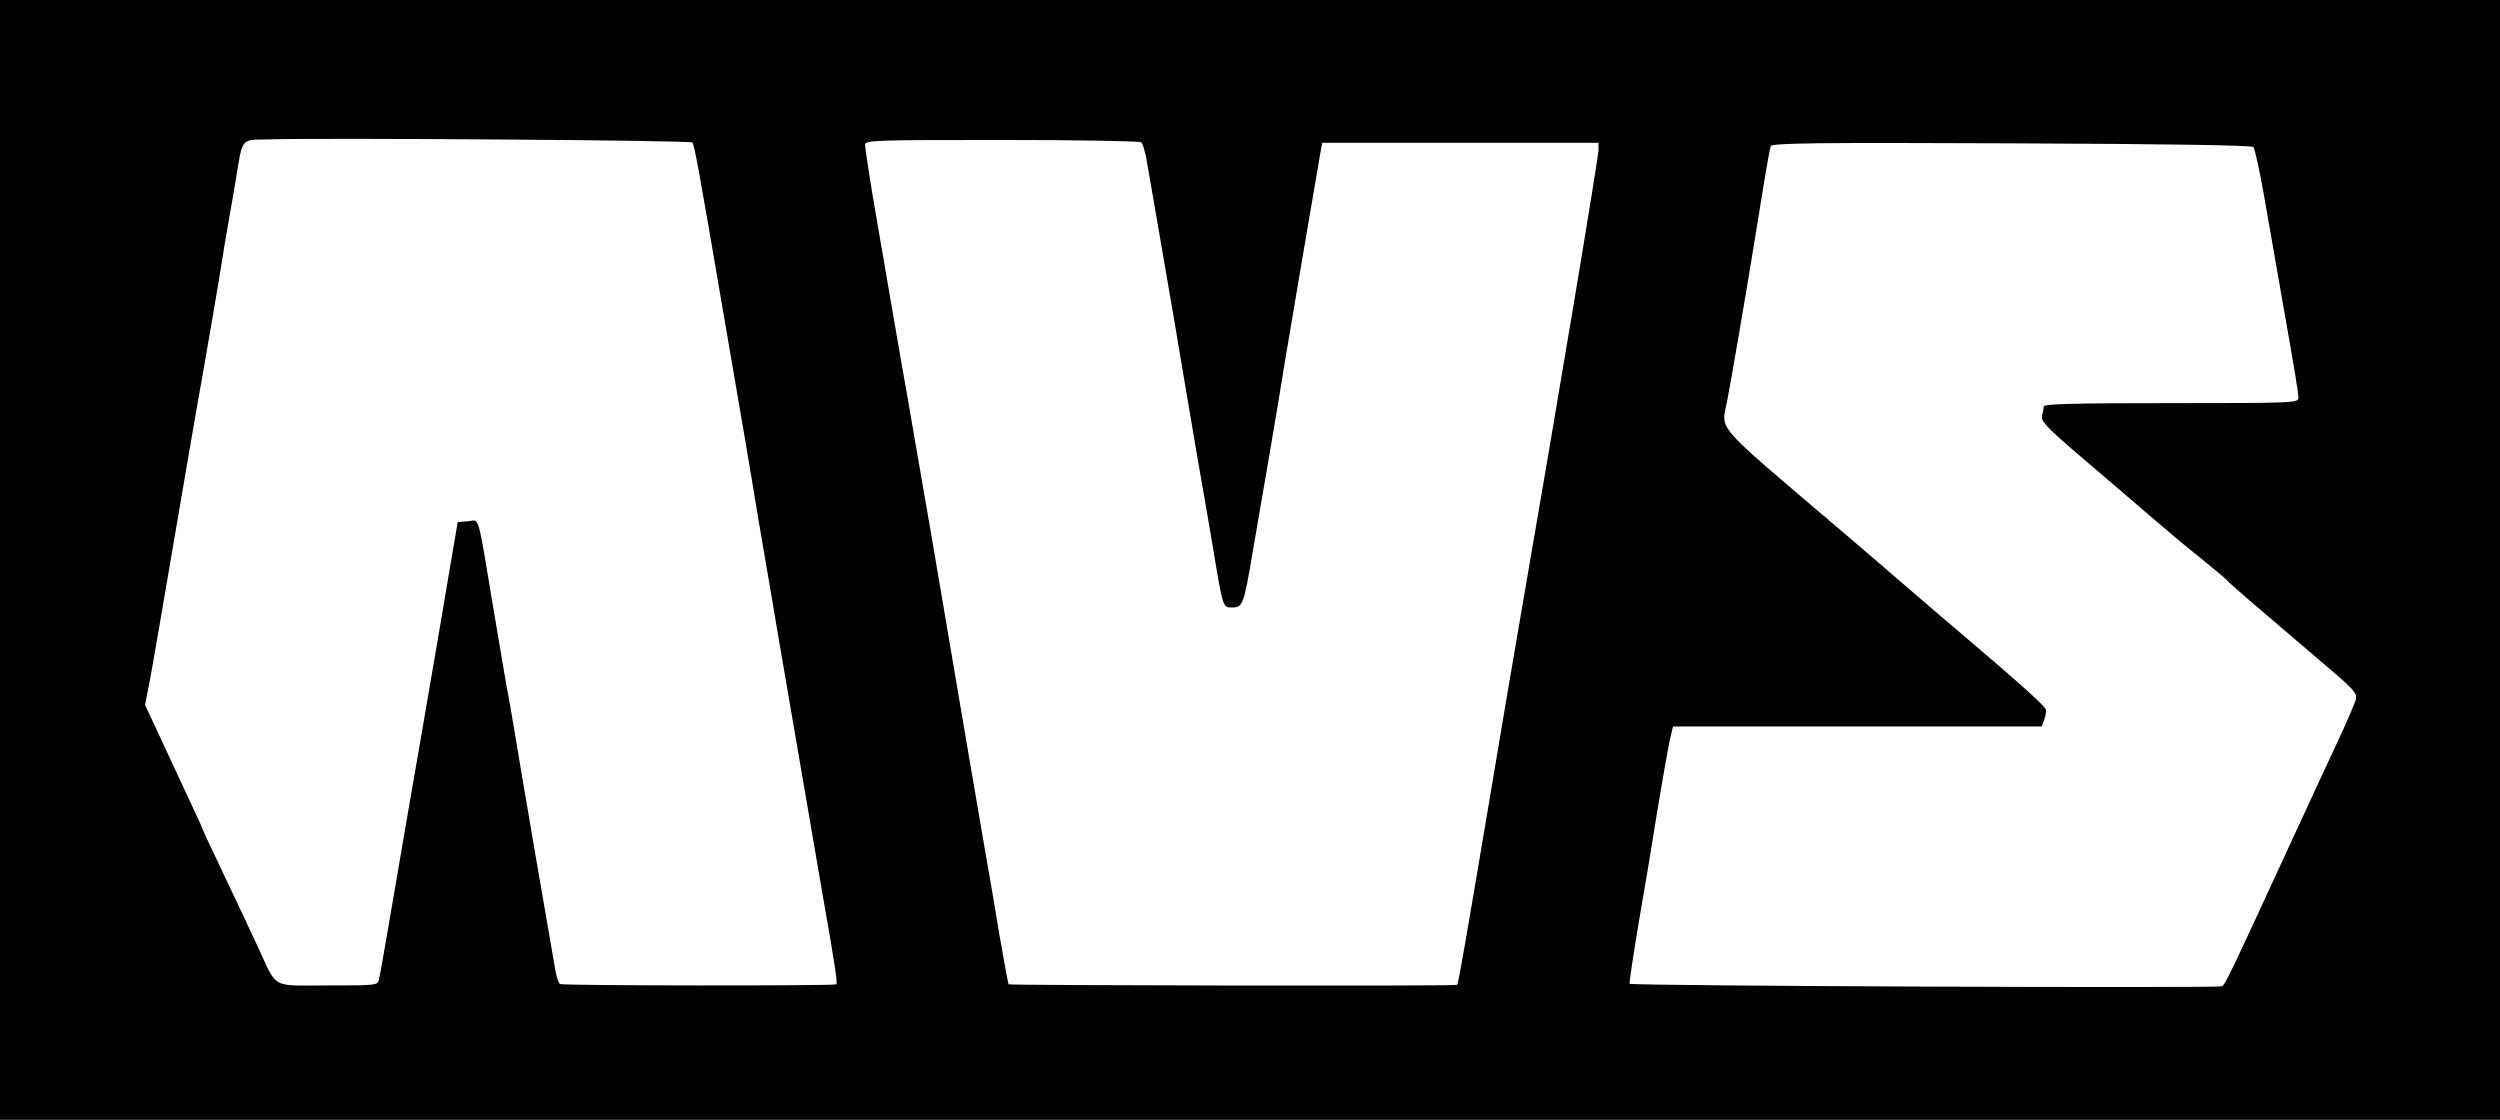 <?xml version="1.0" standalone="no"?>
<!DOCTYPE svg PUBLIC "-//W3C//DTD SVG 20010904//EN"
 "http://www.w3.org/TR/2001/REC-SVG-20010904/DTD/svg10.dtd">
<svg version="1.0" xmlns="http://www.w3.org/2000/svg"
 width="893pt" height="400pt" viewBox="0 0 893 400"
 preserveAspectRatio="xMidYMid meet">

<g transform="translate(0,400) scale(0.1,-0.1)"
fill="#000000" stroke="none">
<path d="M0 2000 l0 -2000 4465 0 4465 0 0 2000 0 2000 -4465 0 -4465 0 0
-2000z m2473 1491 c7 -7 22 -87 107 -586 28 -165 58 -338 66 -385 8 -47 26
-150 39 -230 13 -80 42 -253 65 -385 22 -132 56 -330 75 -440 46 -268 78 -454
115 -670 45 -256 52 -306 47 -311 -6 -6 -977 -5 -987 1 -4 3 -11 22 -15 42
-12 67 -125 724 -145 848 -11 66 -24 143 -30 170 -5 28 -27 158 -49 290 -57
341 -47 307 -90 303 l-36 -3 -12 -70 c-19 -113 -100 -590 -122 -715 -21 -119
-62 -359 -105 -610 -32 -185 -36 -210 -42 -237 -4 -23 -6 -23 -183 -23 -207 0
-178 -16 -251 140 -24 52 -79 169 -122 259 -43 90 -78 165 -78 168 0 2 -20 45
-44 96 -24 51 -69 148 -100 215 l-58 124 16 81 c9 45 47 269 86 497 39 228 77
451 85 495 17 92 85 488 90 525 2 14 8 52 14 85 6 33 20 114 31 179 28 170 17
155 118 158 177 6 1507 -3 1515 -11z m1603 1 c6 -4 16 -38 22 -77 7 -38 32
-187 57 -330 25 -143 63 -368 85 -500 22 -132 49 -289 60 -350 11 -60 26 -153
35 -205 33 -199 33 -200 66 -200 38 0 42 10 73 195 14 83 42 245 62 360 20
116 44 262 54 325 15 90 93 551 127 748 l6 32 493 0 494 0 0 -24 c0 -28 -145
-896 -280 -1676 -17 -96 -64 -375 -105 -620 -93 -554 -116 -684 -120 -688 -4
-5 -1598 -2 -1602 2 -2 2 -17 84 -34 182 -16 99 -36 215 -44 259 -28 163 -86
500 -145 850 -33 198 -68 398 -76 445 -8 47 -26 148 -39 225 -13 77 -31 181
-40 230 -17 96 -70 405 -111 645 -13 80 -24 153 -24 163 0 16 30 17 488 17
268 0 492 -4 498 -8z m3973 -17 c5 -5 24 -91 41 -190 17 -99 42 -241 55 -315
53 -301 65 -373 65 -391 0 -18 -15 -19 -455 -19 -357 0 -455 -3 -455 -12 0 -7
-3 -23 -6 -34 -5 -18 19 -43 143 -149 81 -69 191 -163 243 -208 52 -45 133
-113 180 -150 47 -38 90 -74 95 -80 10 -12 102 -91 338 -292 116 -98 128 -111
122 -134 -4 -14 -35 -87 -70 -161 -35 -74 -117 -252 -183 -395 -196 -425 -212
-459 -225 -468 -11 -7 -2107 1 -2116 9 -2 2 13 102 33 221 21 120 51 301 67
403 17 102 36 210 42 240 l13 55 658 0 659 0 9 24 c5 14 7 30 6 37 -3 11 -94
94 -277 249 -52 44 -165 141 -251 215 -86 74 -181 156 -211 181 -458 390 -420
347 -399 460 13 67 64 364 90 524 40 249 60 370 65 383 4 11 162 13 859 10
553 -2 858 -7 865 -13z"/>
</g>
</svg>
